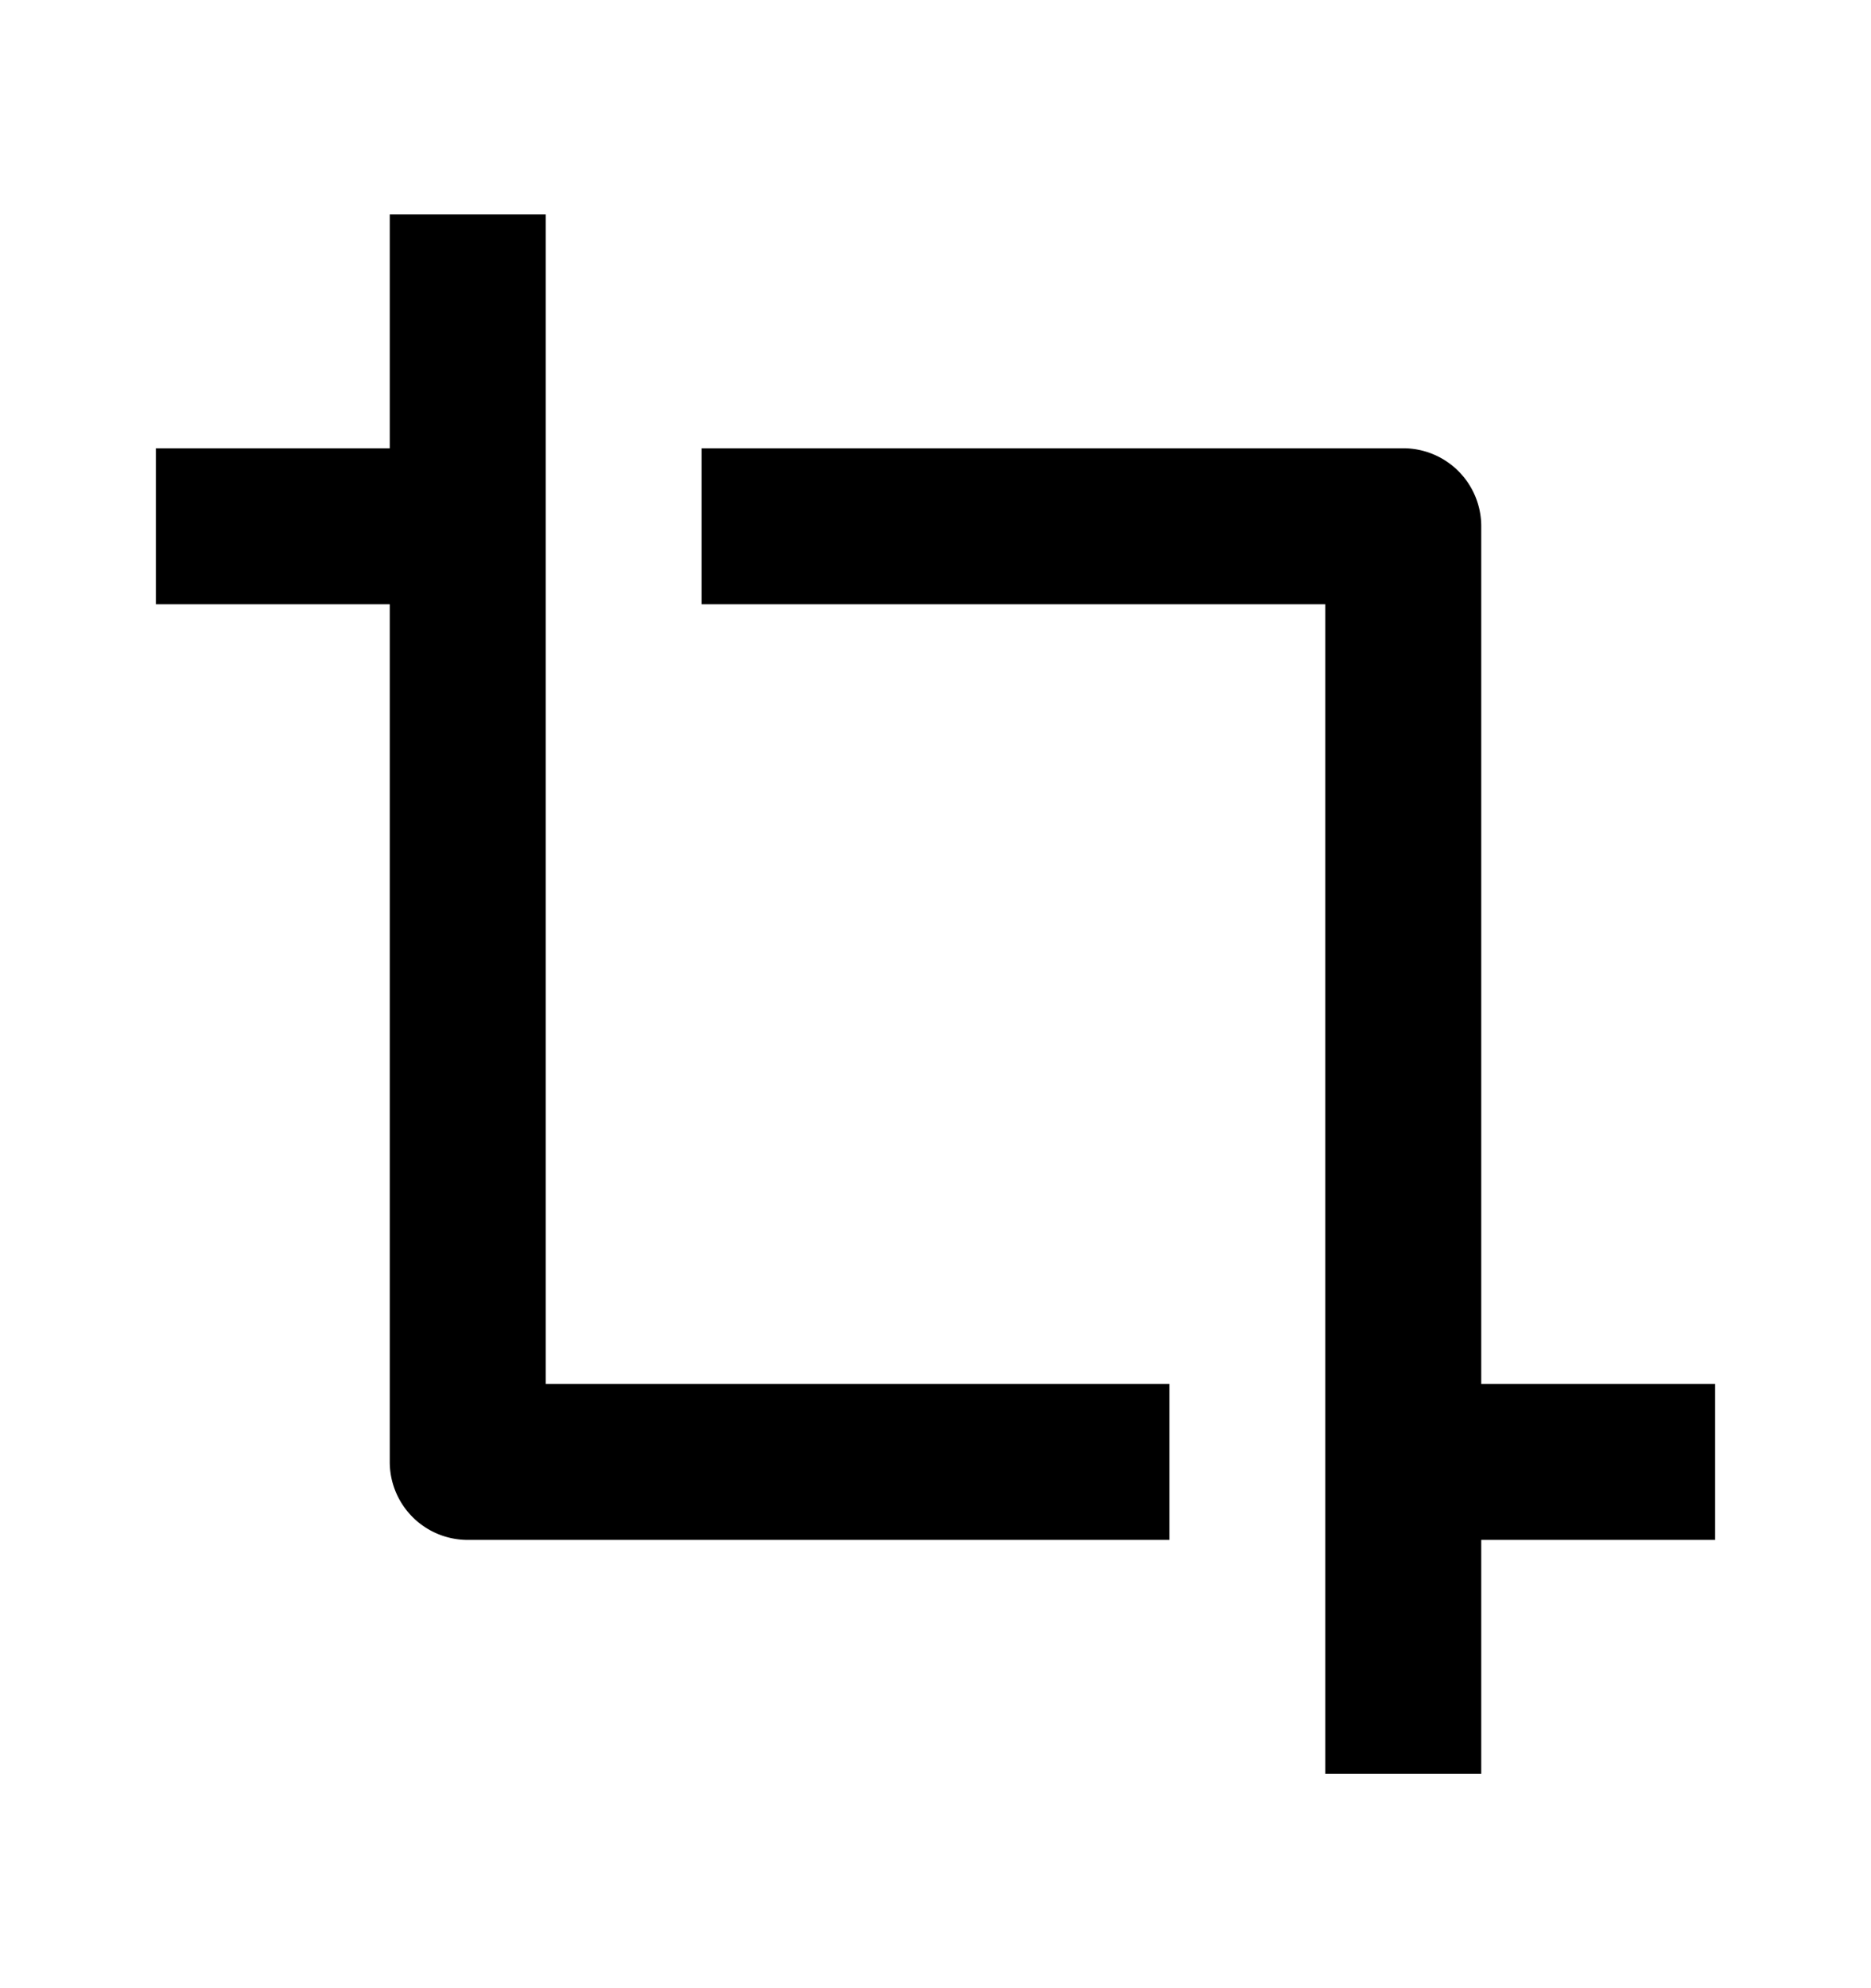 <svg viewBox="0 0 16 17" xmlns="http://www.w3.org/2000/svg"><path d="M10 11.833v1.334H4a.667.667 0 01-.667-.667V5.167h-2V3.833h2v-2h1.334v10H10zm1.333 3.334v-10H6V3.833h6a.667.667 0 01.667.667v7.333h2v1.334h-2v2h-1.334z" fill="inherit"/></svg>